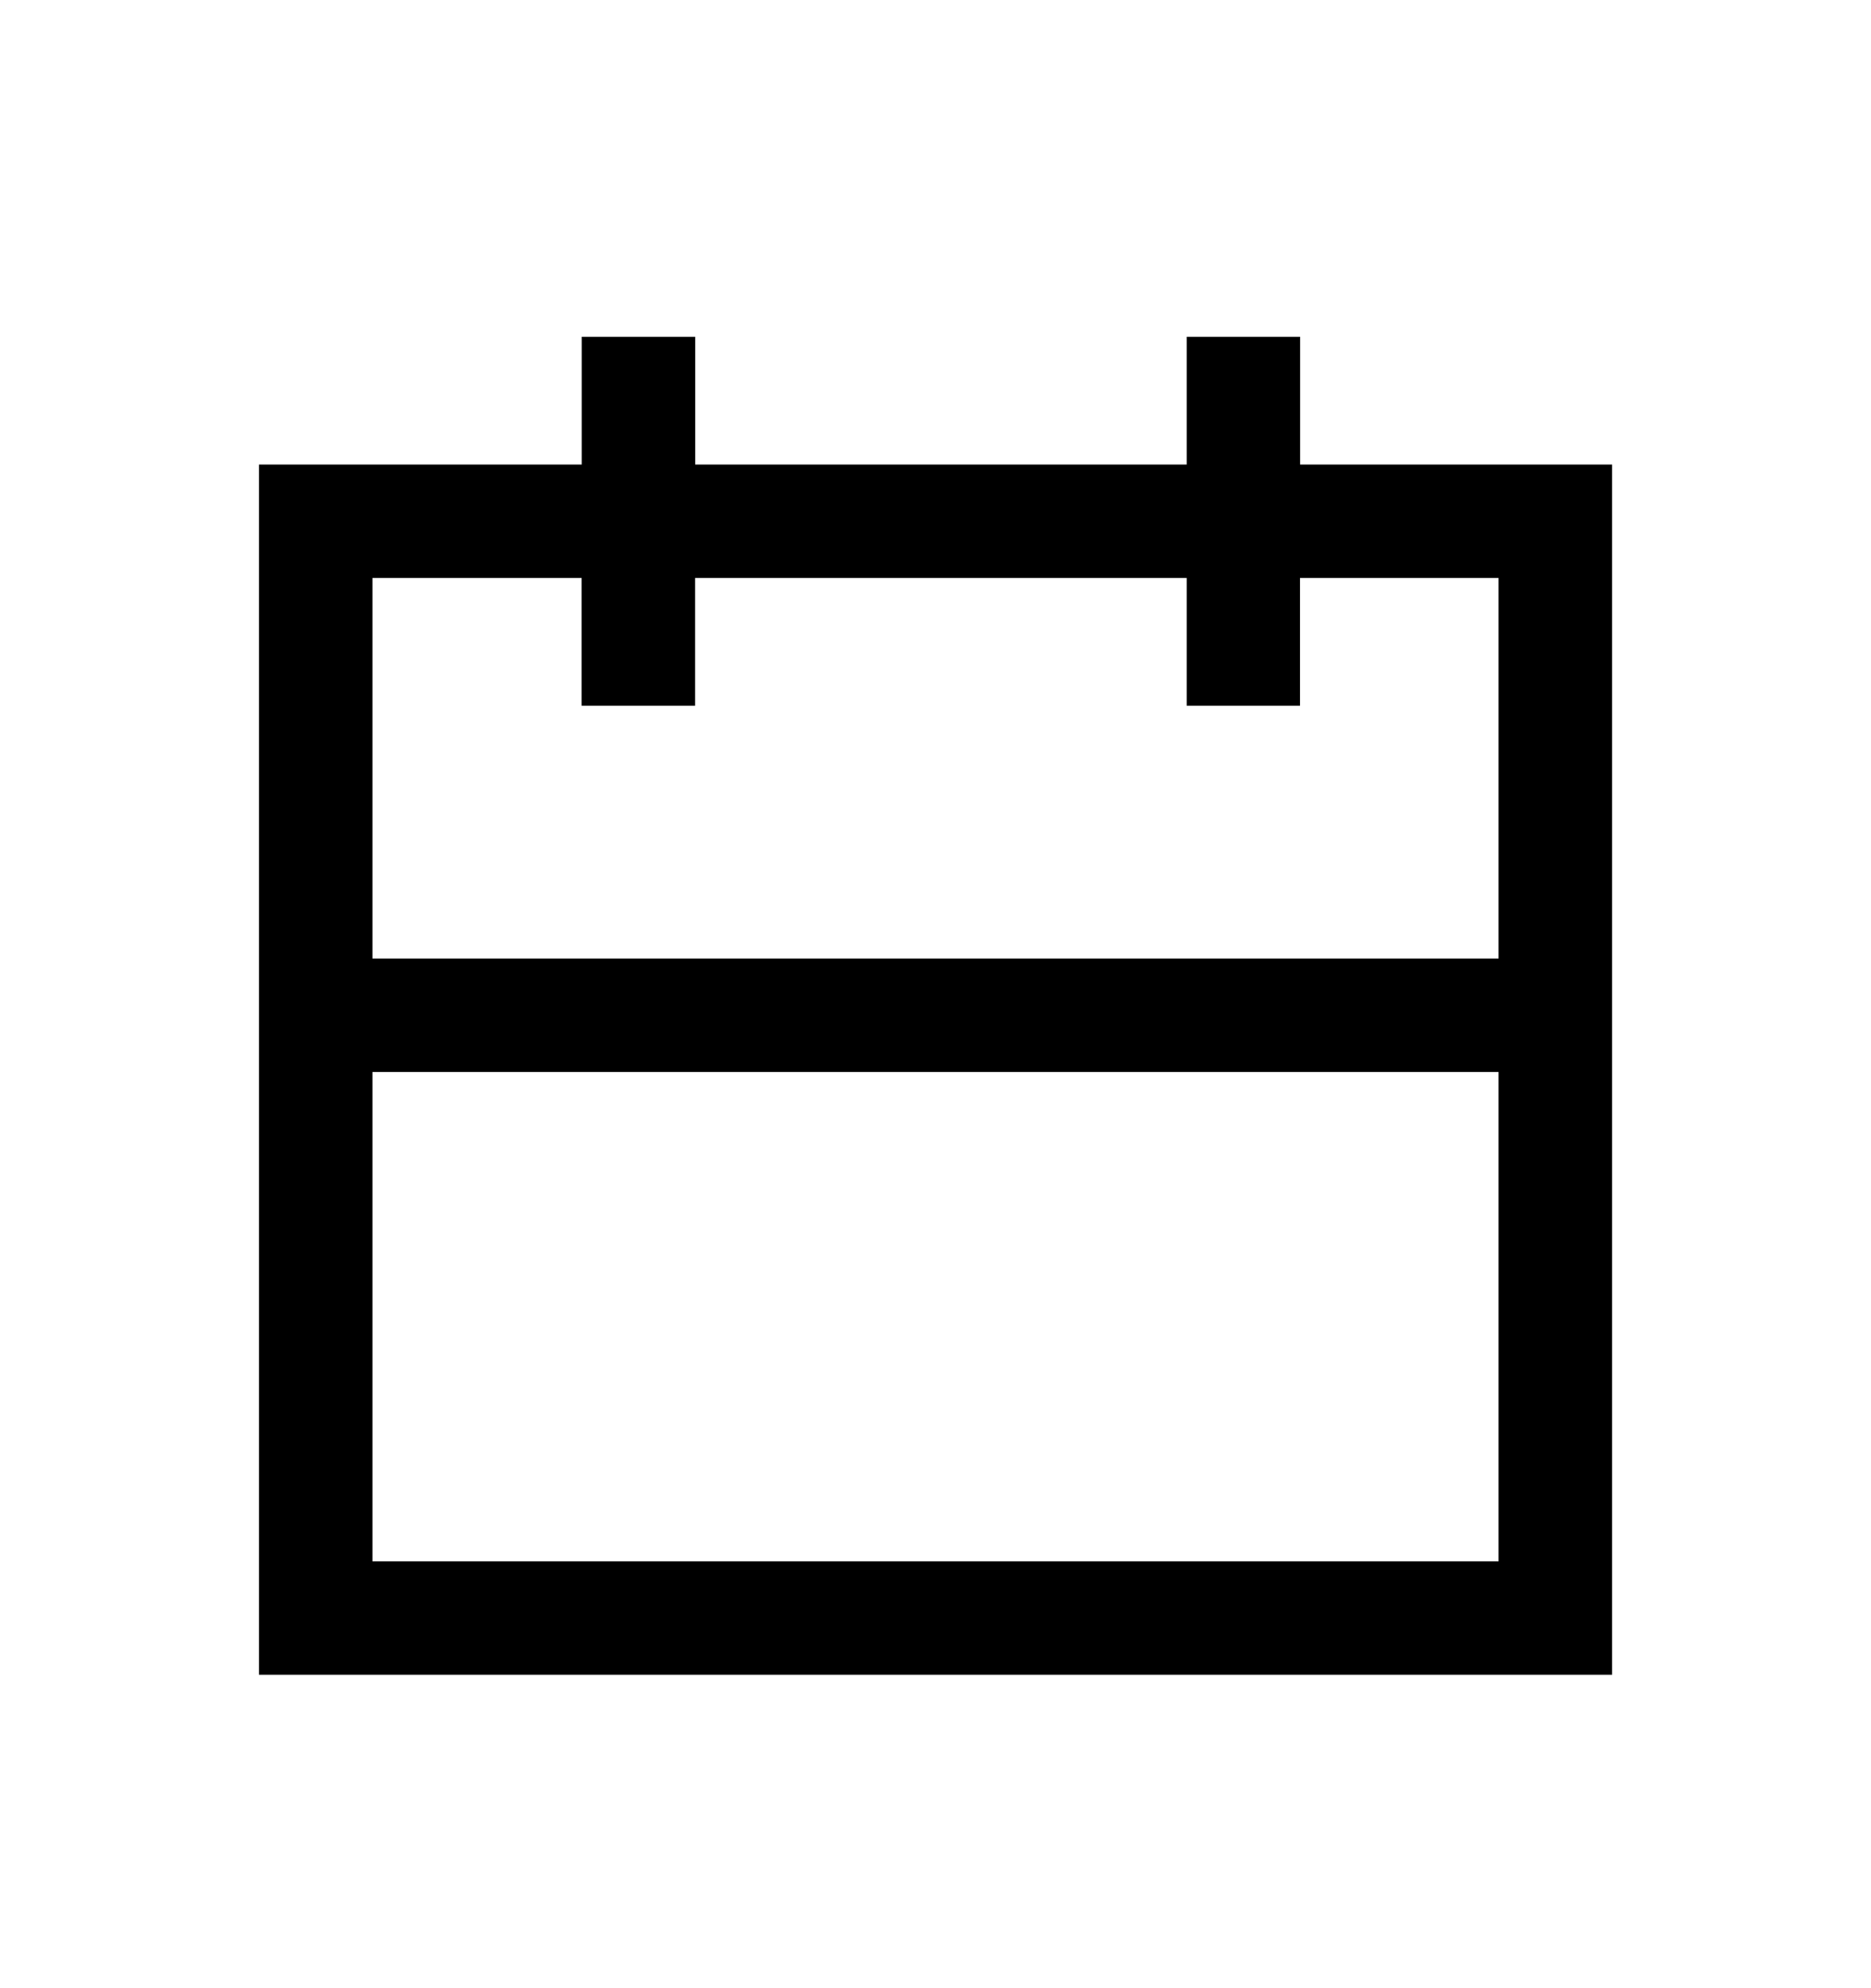 <svg width="16" height="17" viewBox="0 0 16 17" fill="none" xmlns="http://www.w3.org/2000/svg">
<path d="M11.118 3.972V2.88H10.148V3.972H5.945V2.88H4.975V3.972H2.215V14.32H13.786V3.972H11.118ZM4.974 4.942V6.034H5.944V4.942H10.148V6.034H11.117V4.942H12.815V8.196H3.185V4.942H4.974ZM3.185 13.35V9.166H12.815V13.35H3.185Z" fill="black"/>
</svg>
